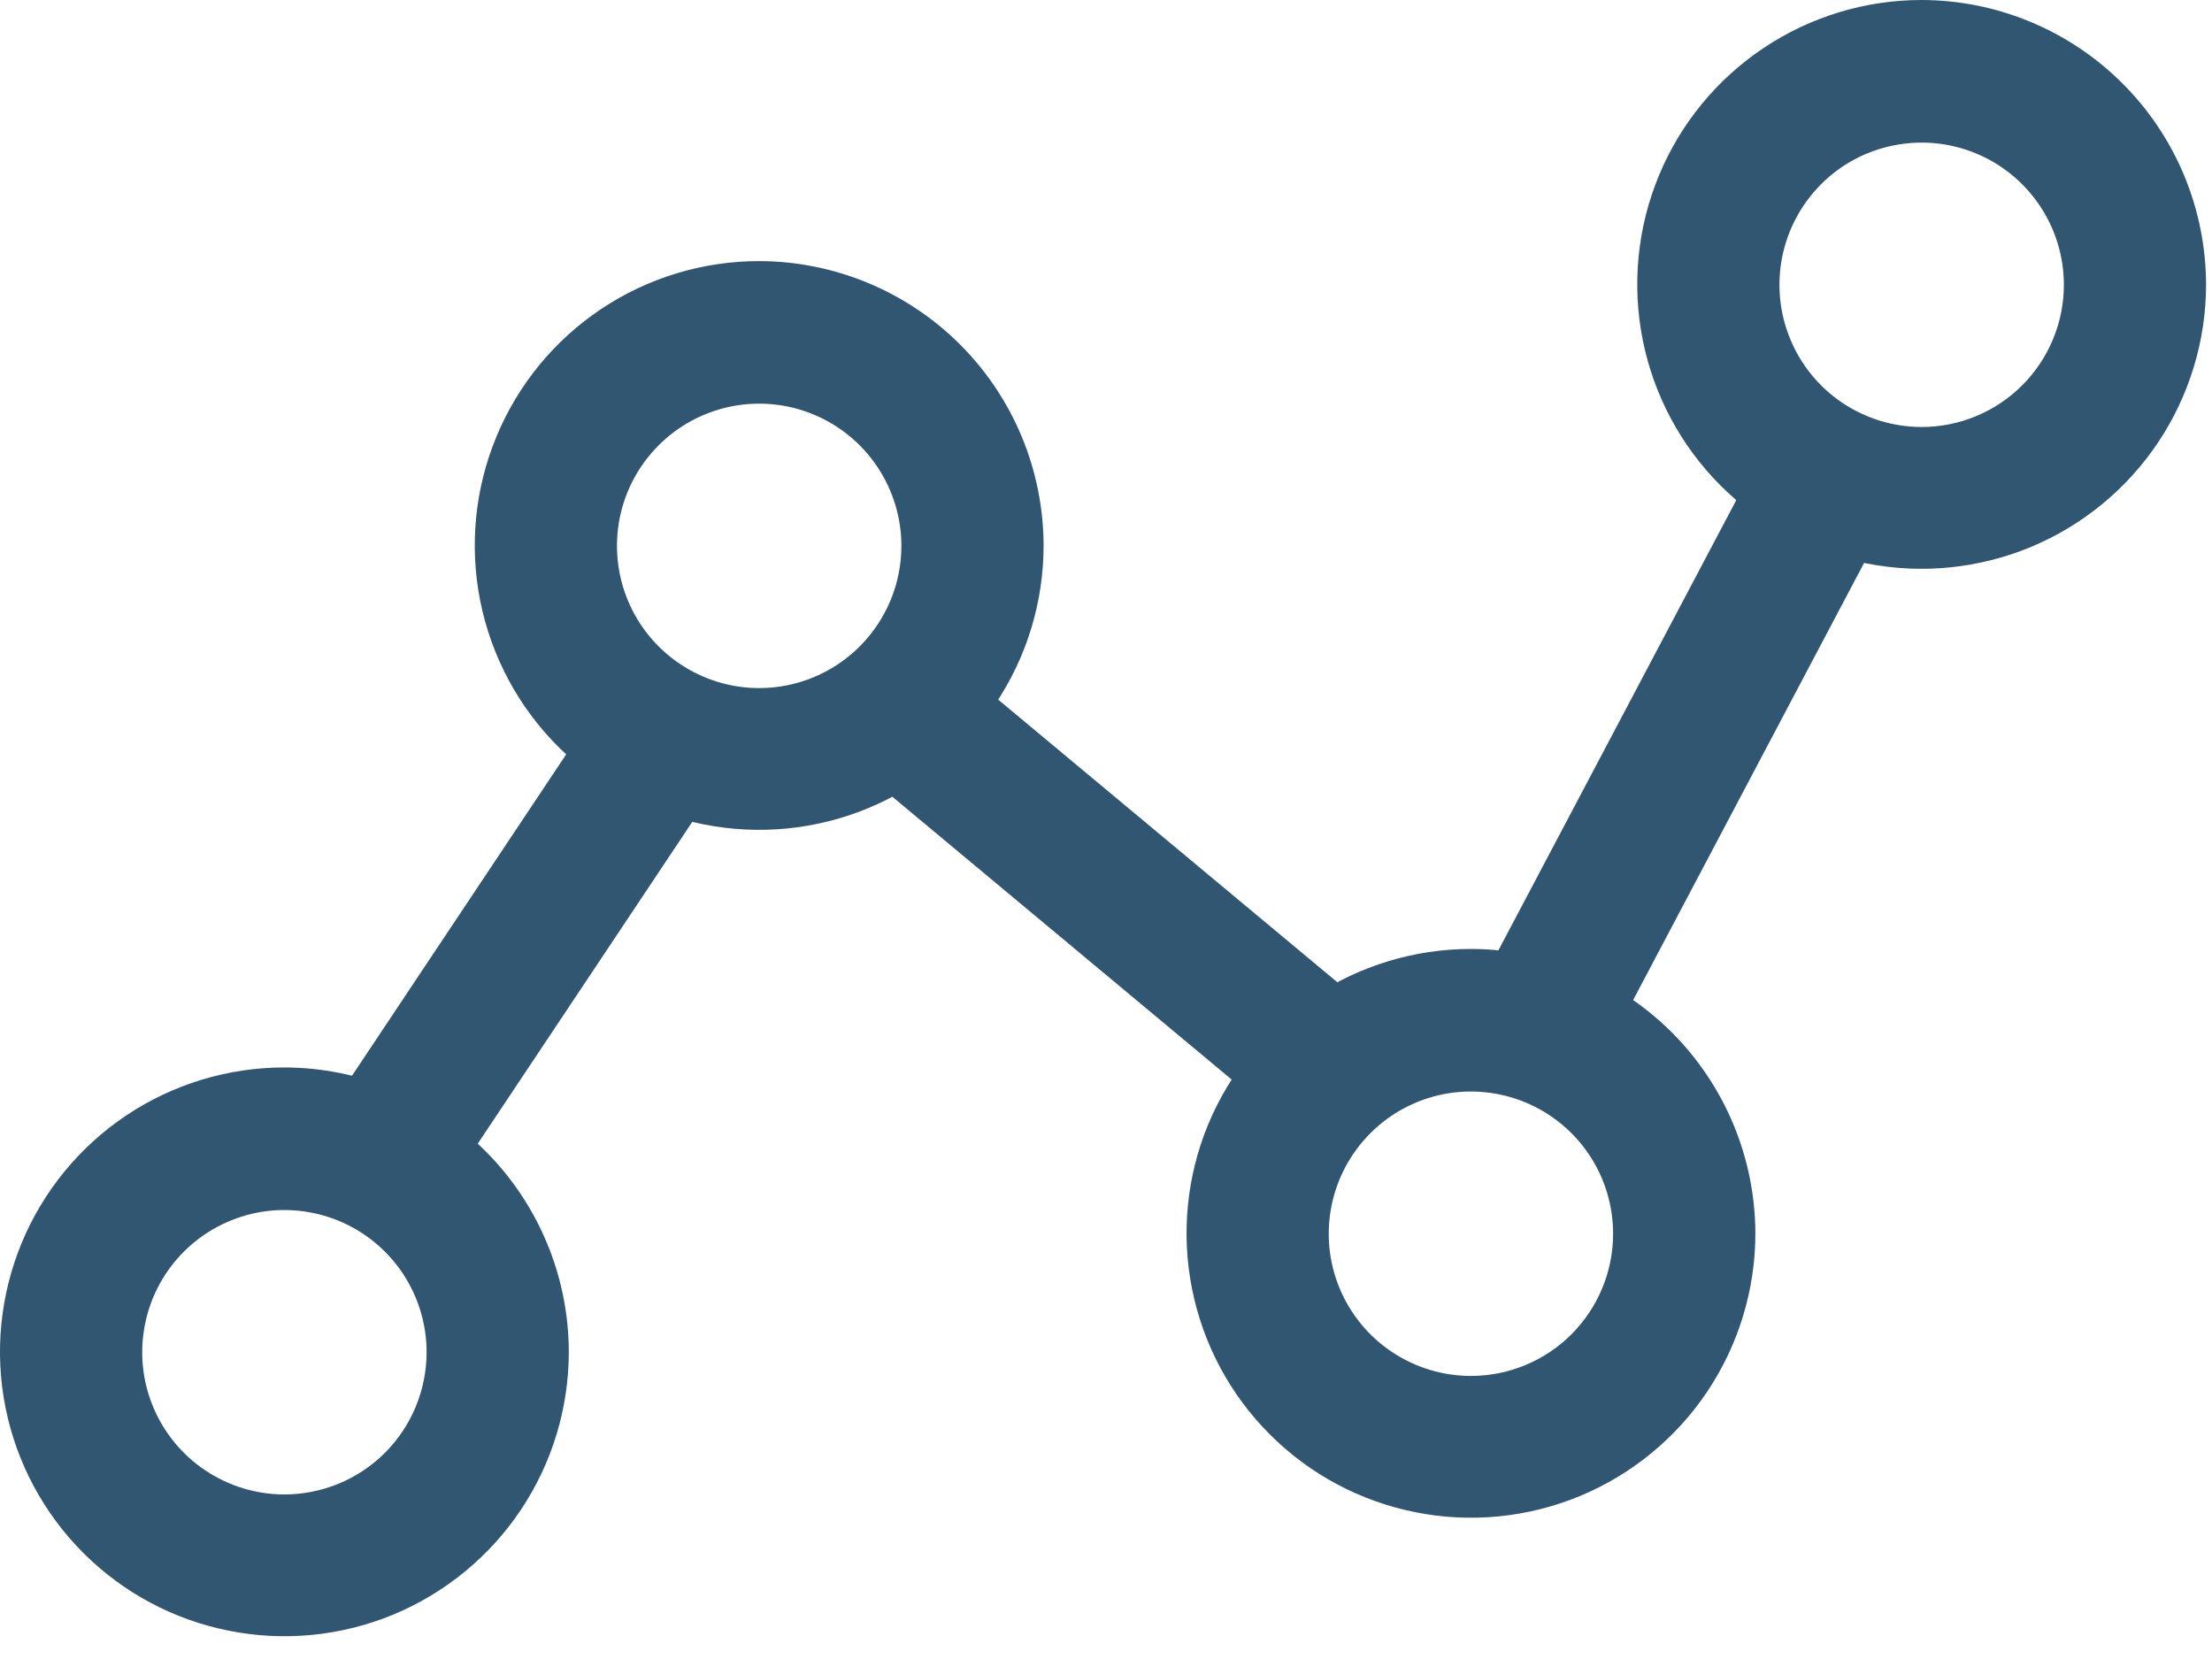 <svg width="28" height="21" viewBox="0 0 28 21" fill="none" xmlns="http://www.w3.org/2000/svg">
<path d="M3.6 13.512C2.888 13.512 2.192 13.723 1.6 14.118C1.008 14.514 0.547 15.076 0.274 15.734C0.002 16.392 -0.07 17.116 0.069 17.814C0.208 18.512 0.551 19.154 1.054 19.657C1.558 20.161 2.199 20.504 2.898 20.642C3.596 20.782 4.32 20.71 4.978 20.438C5.635 20.165 6.198 19.704 6.593 19.112C6.989 18.52 7.2 17.824 7.2 17.112C7.198 16.158 6.818 15.243 6.143 14.569C5.469 13.894 4.554 13.514 3.6 13.512ZM3.6 18.917C3.244 18.917 2.896 18.811 2.6 18.613C2.304 18.416 2.073 18.134 1.937 17.805C1.801 17.477 1.765 17.115 1.835 16.766C1.904 16.416 2.075 16.096 2.327 15.844C2.579 15.592 2.9 15.421 3.249 15.351C3.598 15.282 3.96 15.318 4.289 15.454C4.618 15.59 4.899 15.821 5.097 16.117C5.294 16.413 5.4 16.761 5.4 17.117C5.4 17.353 5.353 17.587 5.263 17.805C5.173 18.024 5.04 18.222 4.873 18.39C4.706 18.557 4.507 18.689 4.289 18.78C4.07 18.87 3.836 18.917 3.6 18.917Z" fill="#305671"/>
<path d="M9.61 3.305C8.898 3.305 8.202 3.516 7.61 3.911C7.018 4.307 6.556 4.869 6.284 5.527C6.011 6.185 5.94 6.909 6.079 7.607C6.218 8.305 6.561 8.947 7.064 9.45C7.568 9.954 8.209 10.297 8.907 10.435C9.606 10.574 10.33 10.503 10.987 10.231C11.645 9.958 12.207 9.497 12.603 8.905C12.999 8.313 13.21 7.617 13.21 6.905C13.208 5.951 12.828 5.036 12.153 4.361C11.478 3.687 10.564 3.307 9.61 3.305ZM9.61 8.71C9.254 8.71 8.906 8.604 8.61 8.406C8.314 8.209 8.083 7.927 7.947 7.599C7.811 7.27 7.775 6.908 7.844 6.559C7.914 6.209 8.085 5.889 8.337 5.637C8.589 5.385 8.909 5.214 9.259 5.144C9.608 5.075 9.97 5.11 10.299 5.247C10.627 5.383 10.909 5.614 11.106 5.91C11.304 6.206 11.41 6.554 11.41 6.91C11.41 7.387 11.22 7.845 10.883 8.182C10.545 8.52 10.087 8.71 9.61 8.71Z" fill="#305671"/>
<path d="M18.619 12.012C17.907 12.012 17.212 12.223 16.619 12.618C16.027 13.014 15.566 13.576 15.293 14.234C15.021 14.892 14.95 15.616 15.089 16.314C15.228 17.012 15.57 17.654 16.074 18.157C16.577 18.661 17.219 19.004 17.917 19.142C18.616 19.282 19.339 19.21 19.997 18.938C20.655 18.665 21.217 18.204 21.613 17.612C22.008 17.02 22.22 16.324 22.22 15.612C22.217 14.658 21.837 13.743 21.163 13.069C20.488 12.394 19.574 12.014 18.619 12.012ZM18.619 17.417C18.264 17.417 17.916 17.311 17.619 17.113C17.323 16.916 17.093 16.634 16.956 16.305C16.82 15.977 16.785 15.615 16.854 15.266C16.924 14.916 17.095 14.596 17.347 14.344C17.599 14.092 17.919 13.921 18.268 13.851C18.617 13.782 18.979 13.818 19.308 13.954C19.637 14.09 19.918 14.321 20.116 14.617C20.314 14.913 20.419 15.261 20.419 15.617C20.419 15.853 20.373 16.087 20.282 16.305C20.192 16.524 20.059 16.722 19.892 16.89C19.725 17.057 19.527 17.189 19.308 17.28C19.09 17.37 18.856 17.417 18.619 17.417Z" fill="#305671"/>
<path d="M24.325 0C23.613 0 22.917 0.211 22.325 0.607C21.733 1.002 21.271 1.565 20.999 2.222C20.726 2.88 20.655 3.604 20.794 4.302C20.933 5.001 21.276 5.642 21.779 6.146C22.282 6.649 22.924 6.992 23.622 7.131C24.321 7.27 25.044 7.198 25.702 6.926C26.36 6.653 26.922 6.192 27.318 5.6C27.713 5.008 27.925 4.312 27.925 3.6C27.922 2.646 27.543 1.731 26.868 1.057C26.193 0.382 25.279 0.002 24.325 0ZM24.325 5.405C23.969 5.405 23.621 5.299 23.325 5.102C23.029 4.904 22.798 4.623 22.662 4.294C22.525 3.965 22.49 3.603 22.559 3.254C22.629 2.905 22.8 2.584 23.052 2.332C23.303 2.08 23.624 1.909 23.973 1.84C24.323 1.77 24.684 1.806 25.013 1.942C25.342 2.078 25.623 2.309 25.821 2.605C26.019 2.901 26.125 3.249 26.125 3.605C26.125 4.082 25.935 4.54 25.597 4.878C25.26 5.215 24.802 5.405 24.325 5.405Z" fill="#305671"/>
<path d="M7.66 8.809L4.057 14.215L5.556 15.214L9.16 9.808L7.66 8.809Z" fill="#305671"/>
<path d="M11.986 8.315L10.832 9.699L16.237 14.204L17.391 12.819L11.986 8.315Z" fill="#305671"/>
<path d="M22.389 5.553L18.725 12.488L20.318 13.33L23.982 6.395L22.389 5.553Z" fill="#305671"/>
</svg>
